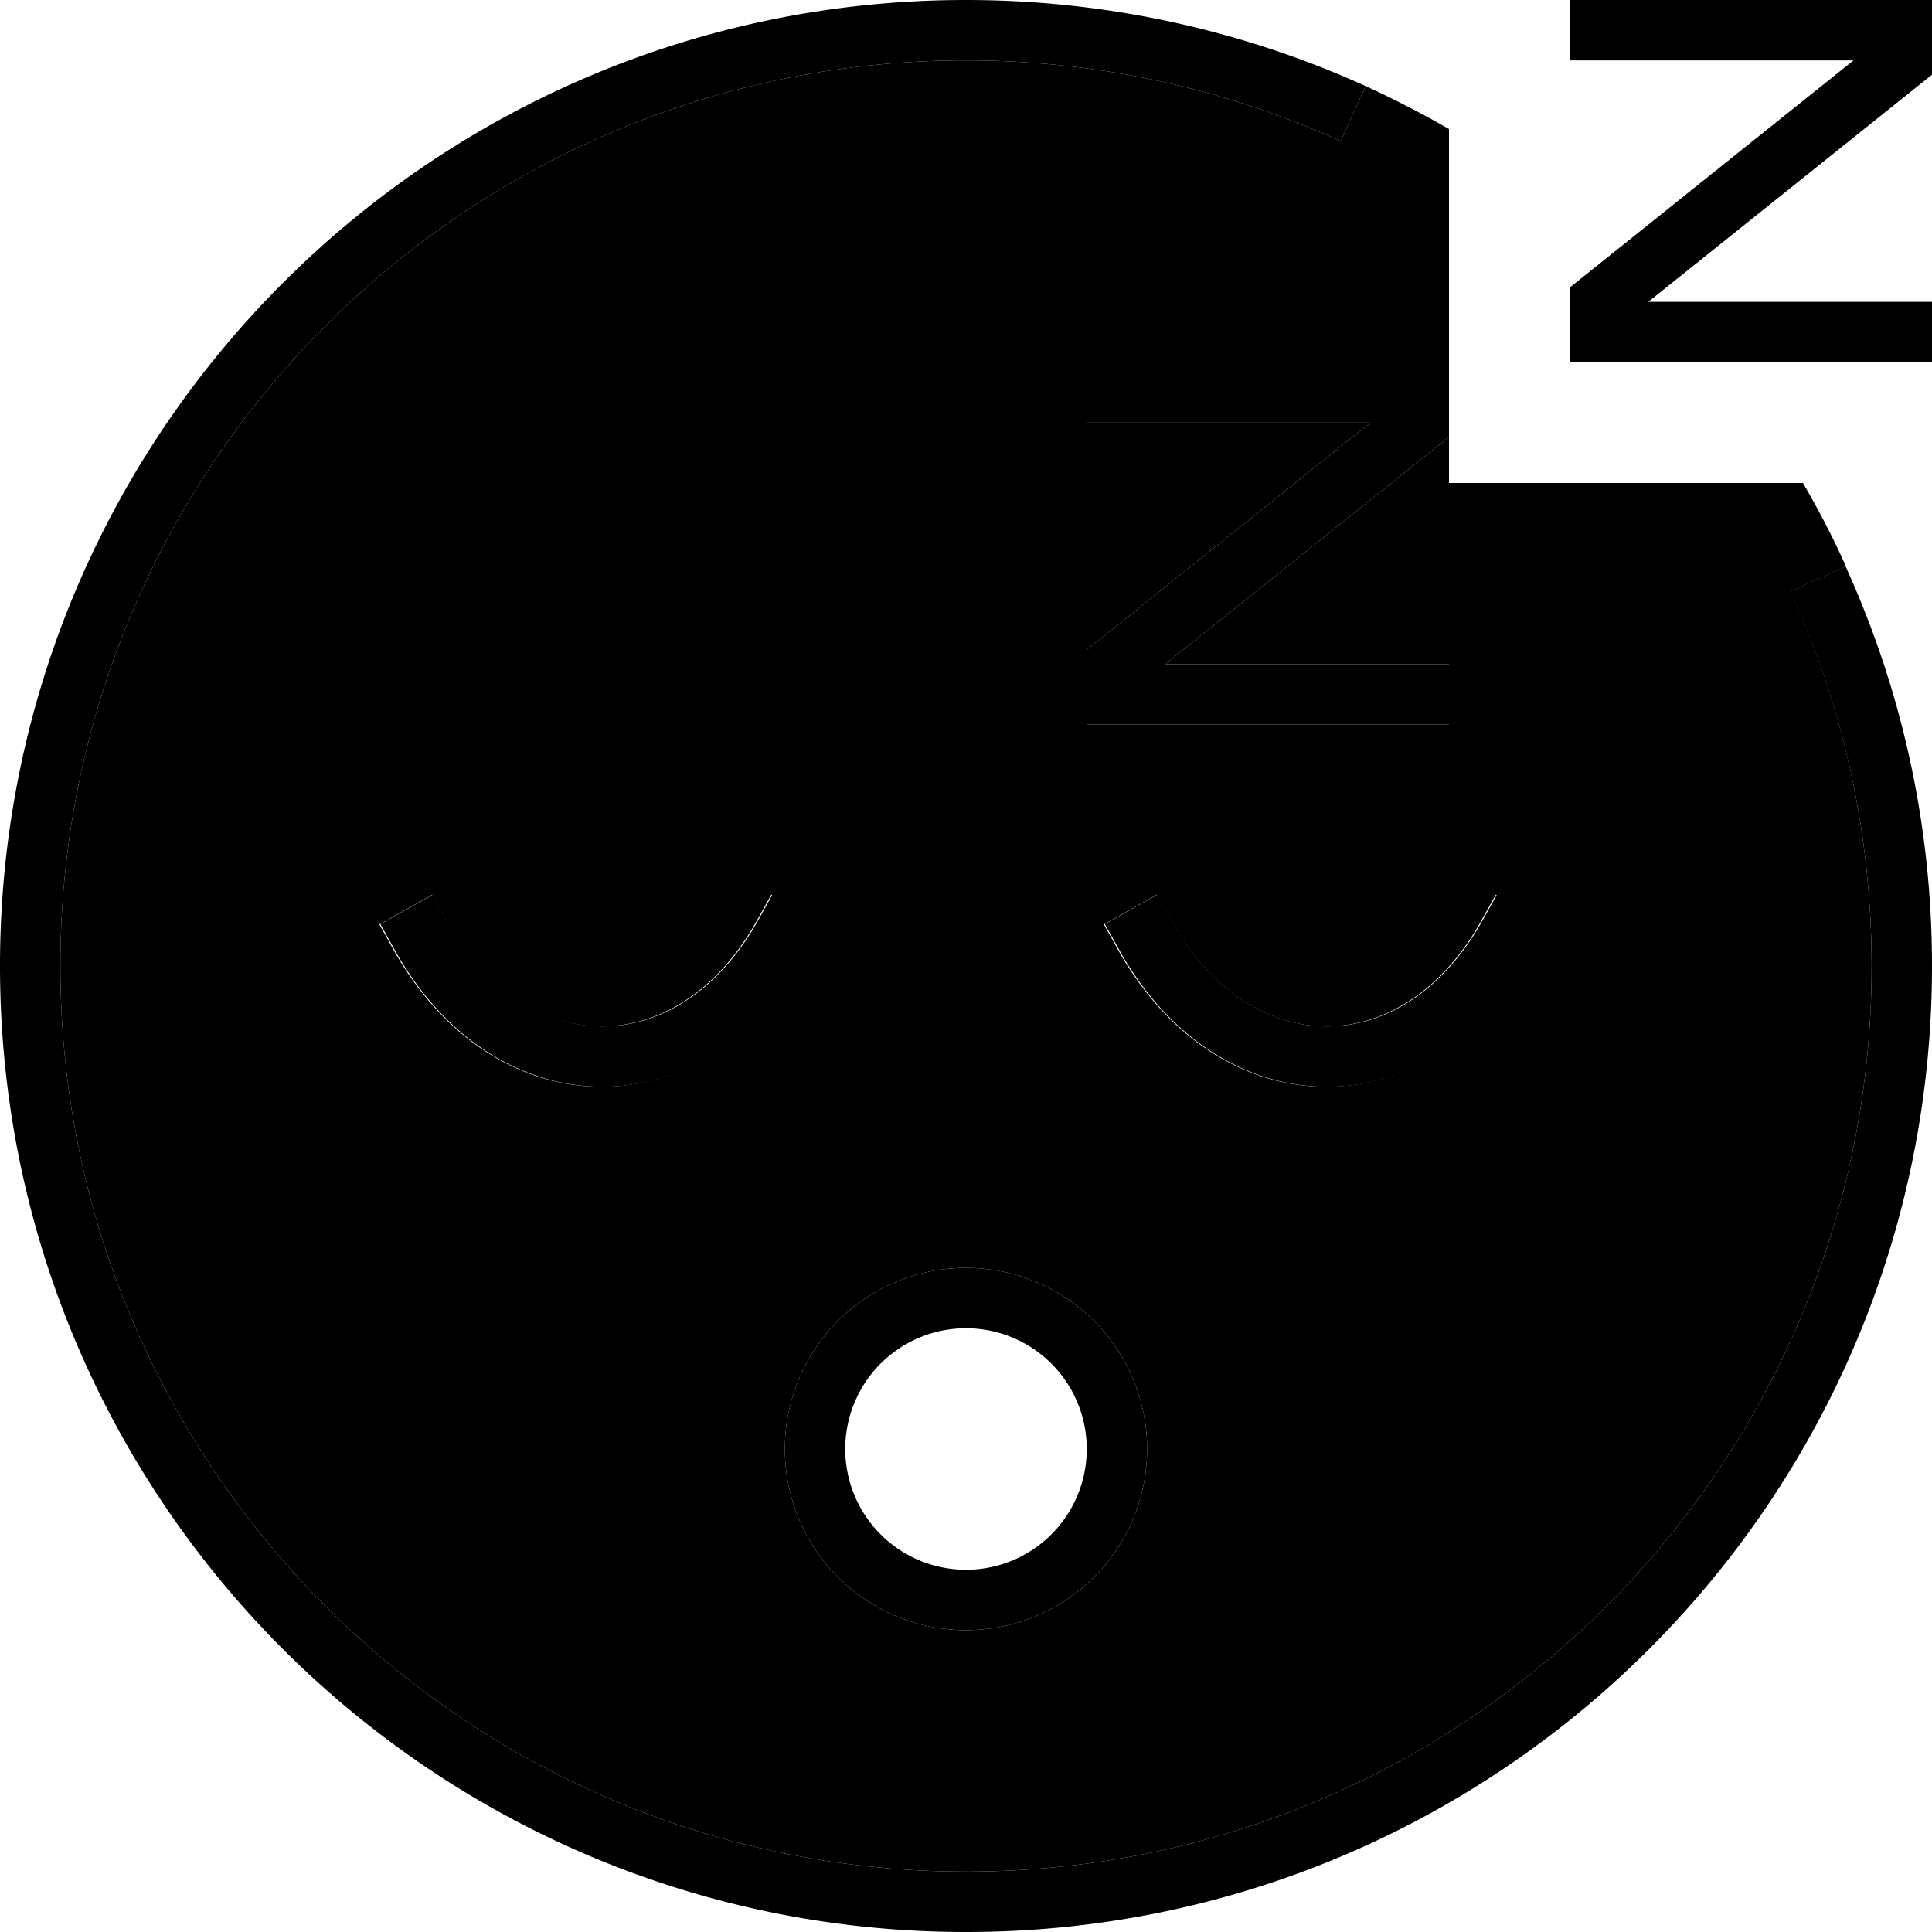 <svg xmlns="http://www.w3.org/2000/svg" width="24" height="24" viewBox="0 0 512 512">
    <path class="pr-icon-duotone-secondary" d="M16 256c0 132.5 107.5 240 240 240s240-107.5 240-240c0-35.4-7.7-69.1-21.4-99.3l14.6-6.6c-3.4-7.6-7.2-14.9-11.4-22.1L384 128l0-12.2-3 2.4L308.8 176l67.2 0 8 0 0 16-8 0-80 0-8 0 0-8 0-8 0-3.8 3-2.4L363.2 112 296 112l-8 0 0-16 8 0 80 0 8 0 0-61.8c-7.1-4.1-14.5-7.9-22.1-11.4l-6.6 14.6C325.1 23.7 291.4 16 256 16C123.5 16 16 123.5 16 256zm84.7-11.1l13.9-7.8 3.9 7c10.9 19.3 26.4 27.9 41 27.9s30.2-8.6 41-27.9l3.9-7 13.9 7.8-3.9 7c-13.1 23.4-33.6 36.1-55 36.1s-41.8-12.7-55-36.1l-3.9-7zM304 384a48 48 0 1 1 -96 0 48 48 0 1 1 96 0zM292.7 244.9l13.9-7.8 3.9 7c10.9 19.3 26.4 27.9 41 27.9s30.2-8.6 41-27.9l3.9-7 13.9 7.8-3.9 7c-13.1 23.4-33.6 36.1-55 36.1s-41.8-12.7-55-36.1l-3.9-7z"/>
    <path class="pr-icon-duotone-primary" d="M16 256C16 123.5 123.5 16 256 16c35.4 0 69.1 7.7 99.3 21.4l6.6-14.6C329.6 8.2 293.8 0 256 0C114.6 0 0 114.6 0 256S114.6 512 256 512s256-114.6 256-256c0-37.8-8.2-73.6-22.9-105.9l-14.6 6.6C488.3 186.9 496 220.6 496 256c0 132.5-107.5 240-240 240S16 388.5 16 256zM224 384a32 32 0 1 1 64 0 32 32 0 1 1 -64 0zm80 0a48 48 0 1 0 -96 0 48 48 0 1 0 96 0zm47.6-112c-14.6 0-30.2-8.6-41-27.9l-3.9-7-13.9 7.8 3.9 7c13.1 23.4 33.6 36.1 55 36.1s41.8-12.7 55-36.1l3.9-7-13.9-7.8-3.9 7c-10.9 19.3-26.4 27.9-41 27.9zm-233-27.9l-3.9-7-13.9 7.8 3.9 7c13.1 23.4 33.6 36.1 55 36.1s41.8-12.7 55-36.1l3.9-7-13.9-7.8-3.9 7c-10.9 19.3-26.4 27.9-41 27.9s-30.2-8.6-41-27.9zM288 96l0 16 8 0 67.2 0L291 169.8l-3 2.4 0 3.8 0 8 0 8 8 0 80 0 8 0 0-16-8 0-67.2 0L381 118.2l3-2.4 0-3.8 0-8 0-8-8 0-80 0-8 0zM424 0l-8 0 0 16 8 0 67.2 0L419 73.8l-3 2.4 0 3.8 0 8 0 8 8 0 80 0 8 0 0-16-8 0-67.2 0L509 22.2l3-2.4 0-3.8 0-8 0-8-8 0L424 0z"/>
</svg>